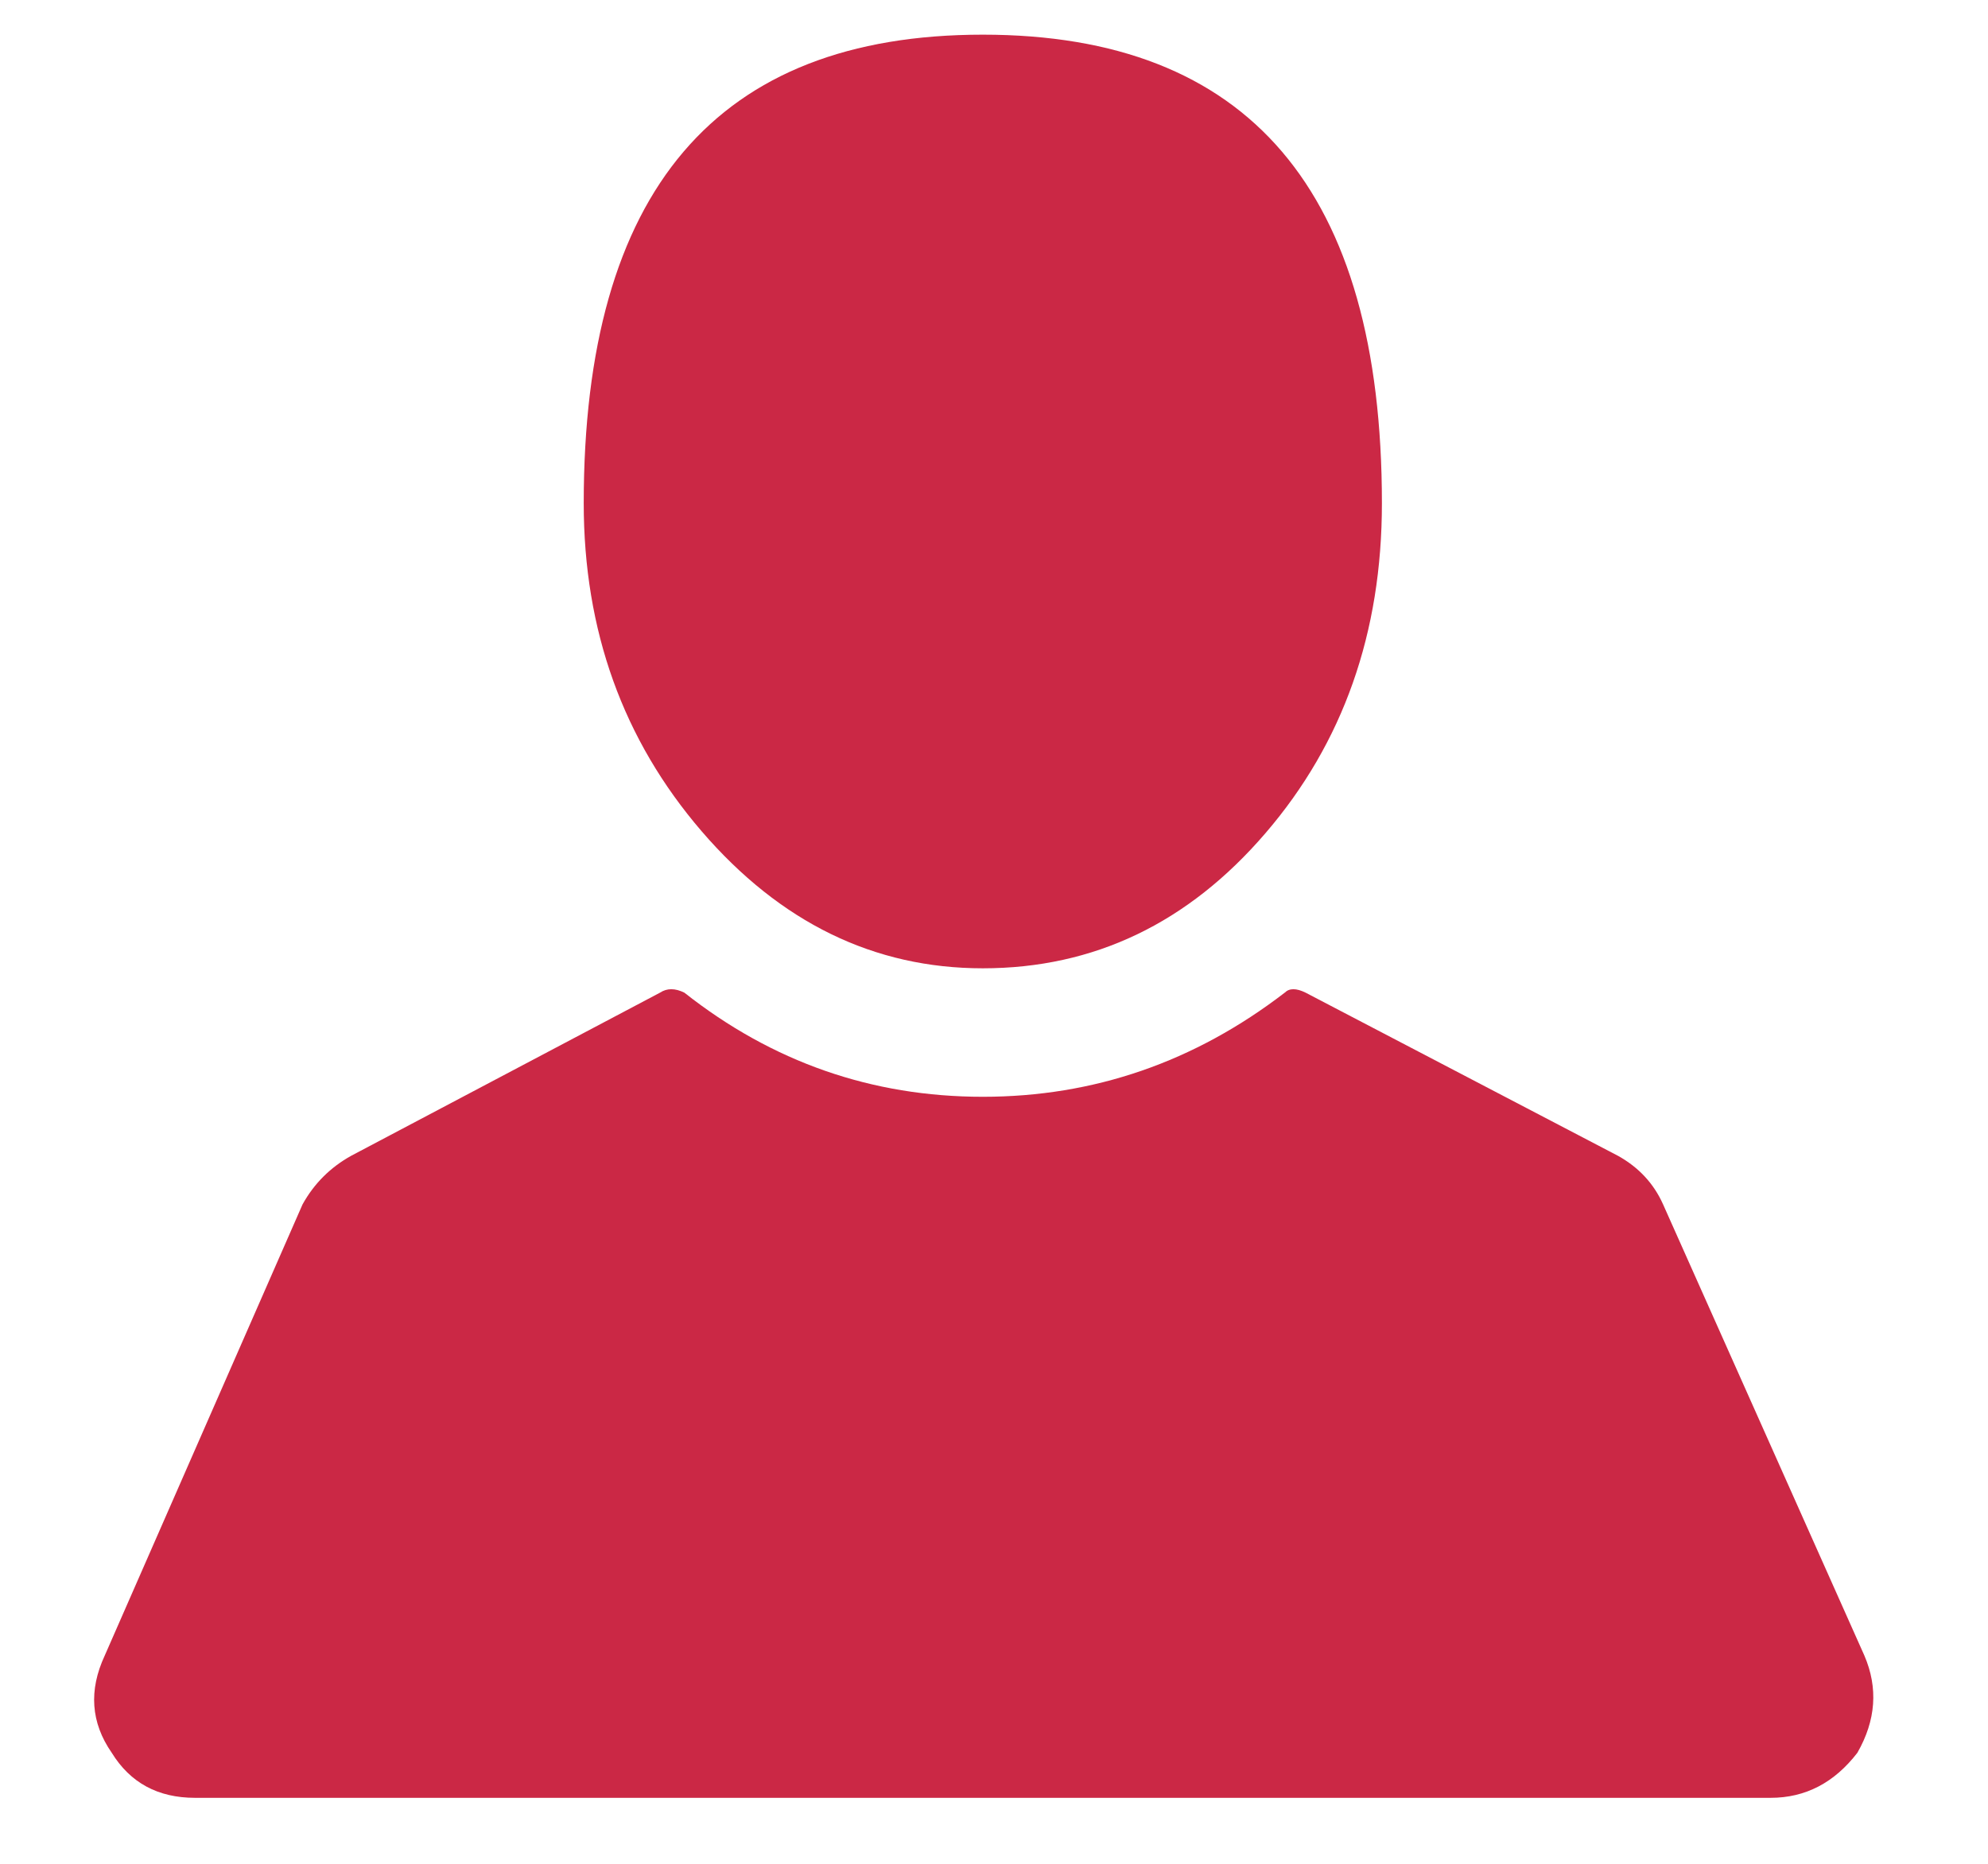 <svg width="16" height="15" viewBox="0 0 16 15" fill="none" xmlns="http://www.w3.org/2000/svg">
<path d="M7.91 7.793C8.804 7.793 9.563 7.43 10.186 6.704C10.81 5.978 11.122 5.093 11.122 4.05C11.122 1.536 10.051 0.279 7.91 0.279C5.768 0.279 4.698 1.536 4.698 4.05C4.698 5.074 5.014 5.954 5.647 6.69C6.28 7.425 7.035 7.793 7.91 7.793ZM15.005 13.324L13.385 9.693C13.31 9.525 13.189 9.395 13.022 9.302L10.508 7.989C10.433 7.952 10.377 7.952 10.34 7.989C9.614 8.547 8.804 8.827 7.91 8.827C7.016 8.827 6.215 8.547 5.508 7.989C5.433 7.952 5.368 7.952 5.312 7.989L2.826 9.302C2.659 9.395 2.528 9.525 2.435 9.693L0.843 13.324C0.713 13.603 0.731 13.864 0.899 14.106C1.048 14.348 1.271 14.469 1.569 14.469H14.251C14.53 14.469 14.763 14.348 14.949 14.106C15.098 13.845 15.117 13.585 15.005 13.324Z" fill="#CB2845"/>
</svg>
